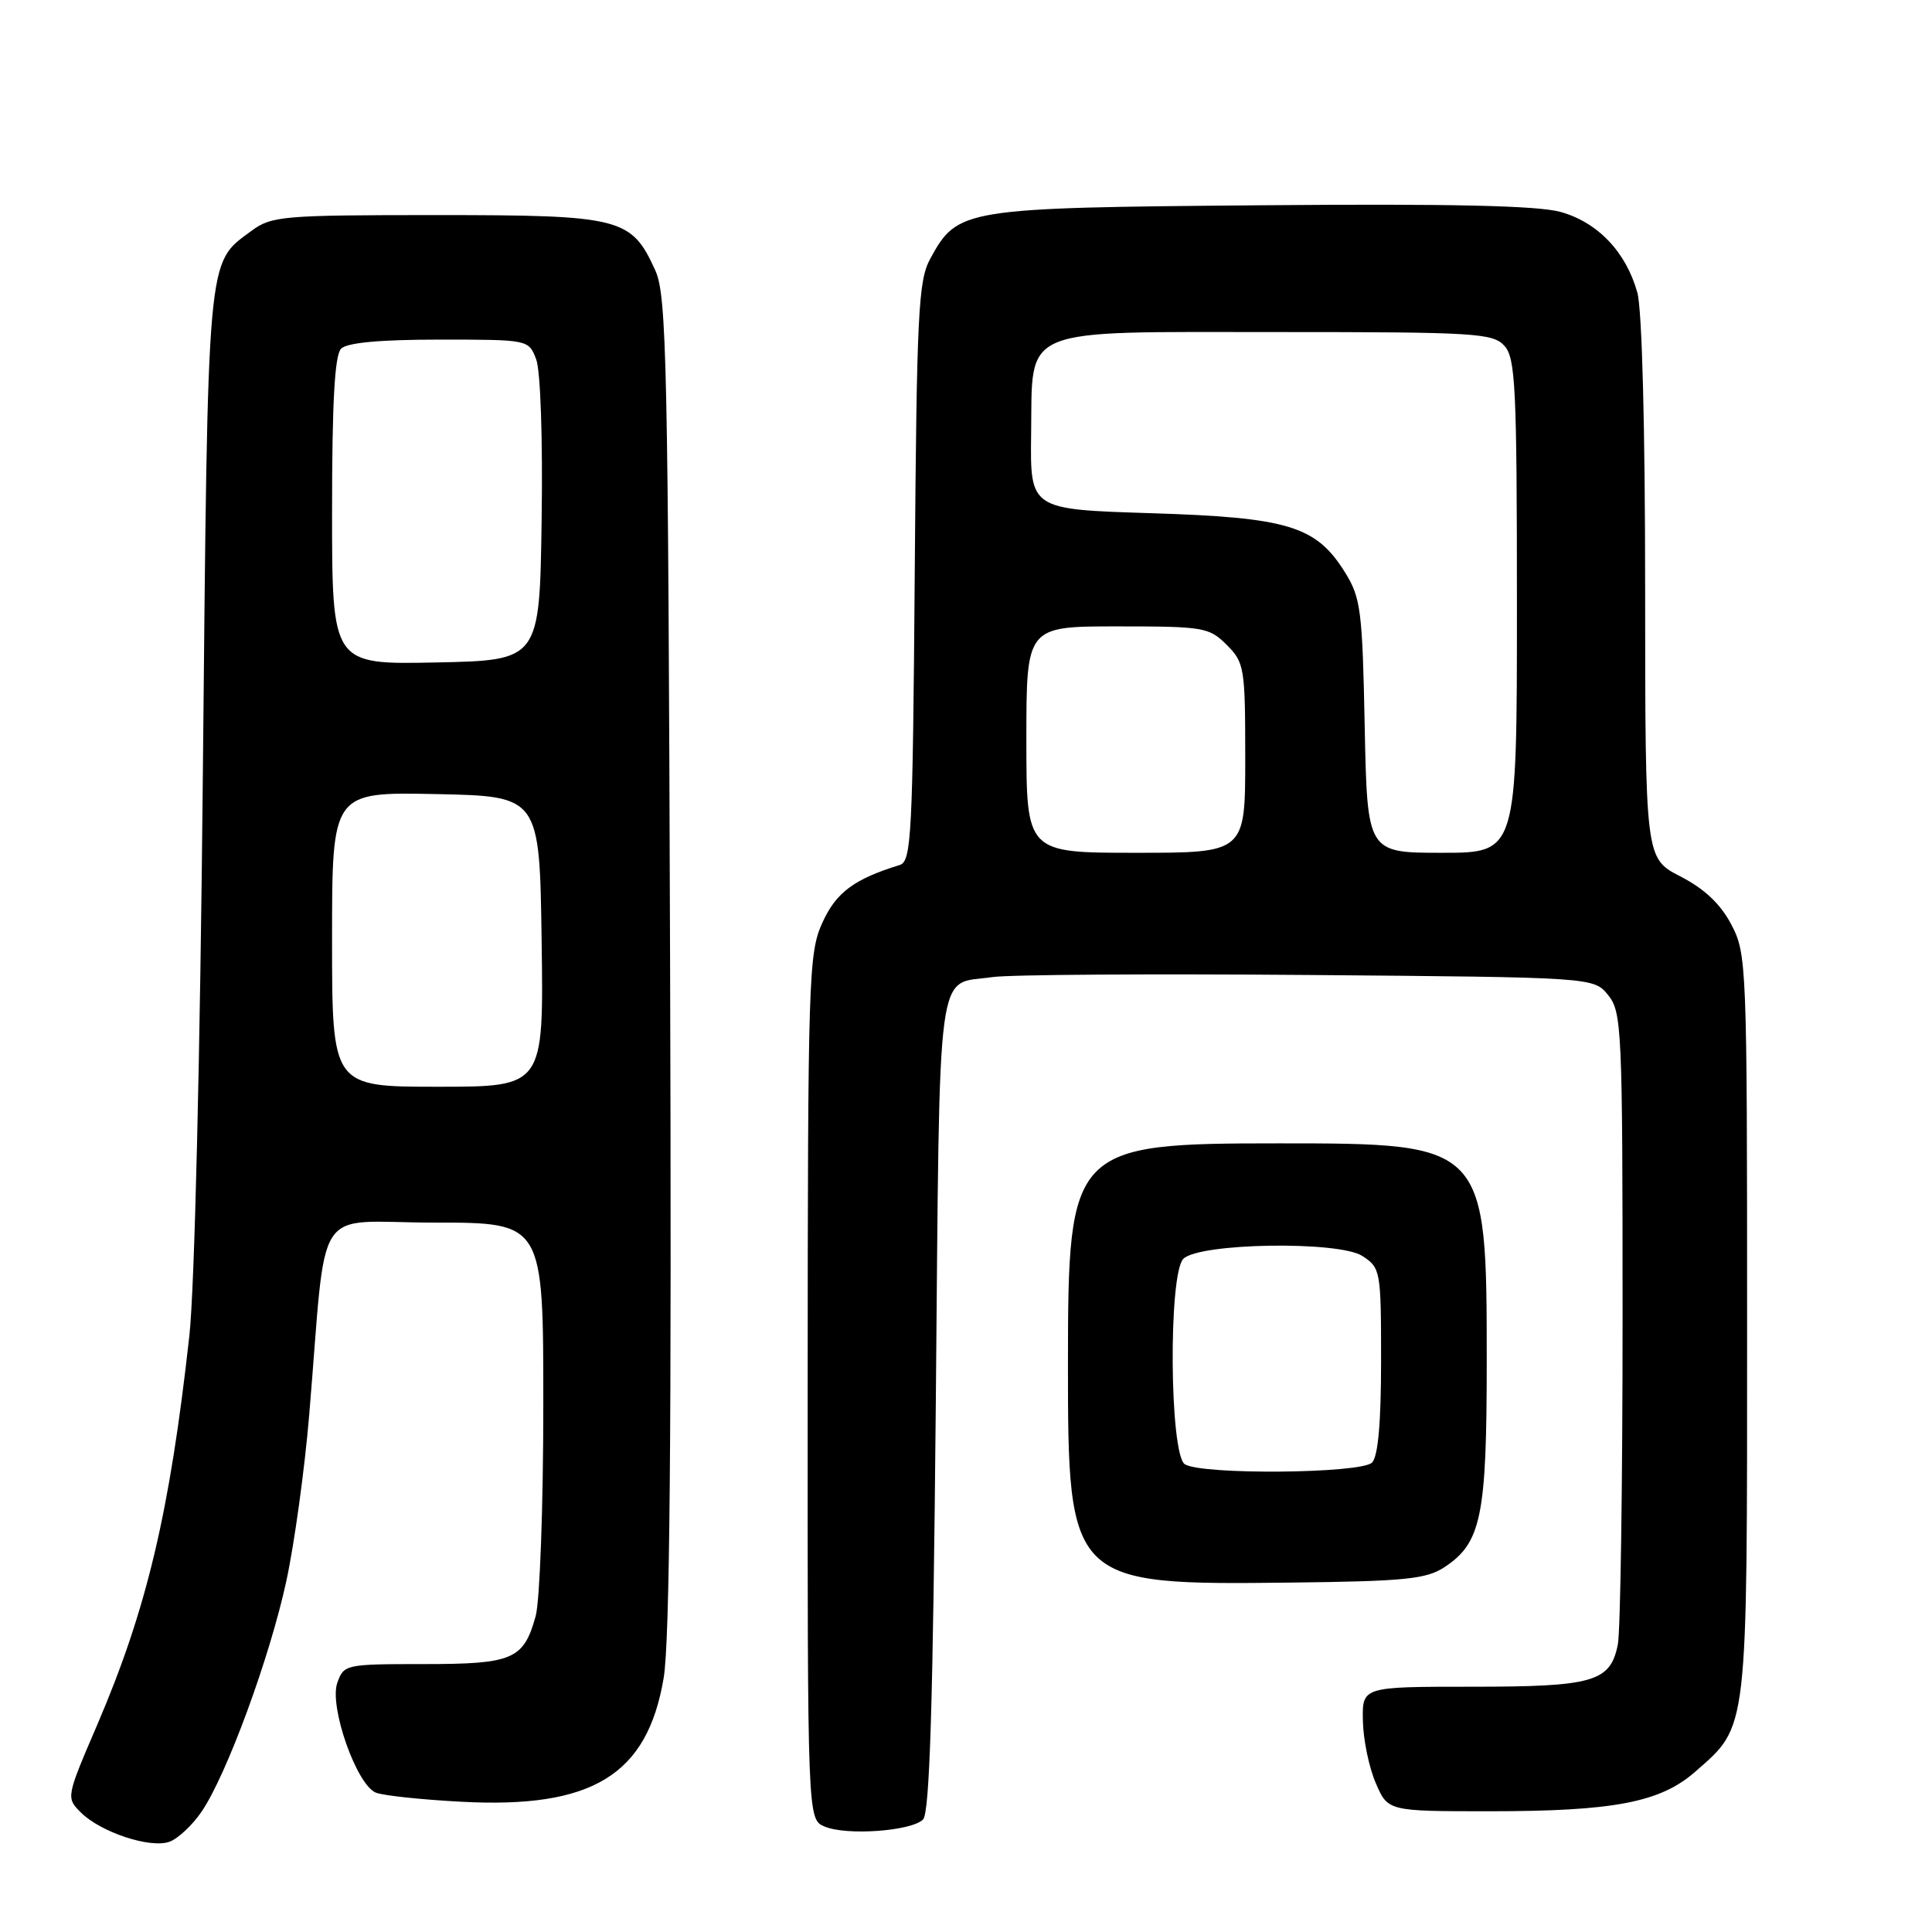 <?xml version="1.0" encoding="UTF-8" standalone="no"?>
<!DOCTYPE svg PUBLIC "-//W3C//DTD SVG 1.1//EN" "http://www.w3.org/Graphics/SVG/1.1/DTD/svg11.dtd" >
<svg xmlns="http://www.w3.org/2000/svg" xmlns:xlink="http://www.w3.org/1999/xlink" version="1.1" viewBox="0 0 256 256">
 <g >
 <path fill="currentColor"
d=" M 26.70 240.07 C 30.03 235.20 35.75 219.62 37.94 209.50 C 39.01 204.55 40.37 194.65 40.97 187.50 C 43.39 158.66 41.21 162.00 57.58 162.00 C 72.00 162.00 72.00 162.00 71.99 186.25 C 71.99 199.59 71.53 212.14 70.98 214.14 C 69.38 219.90 67.98 220.50 56.12 220.50 C 45.76 220.50 45.55 220.55 44.69 223.00 C 43.60 226.11 47.23 236.47 49.79 237.53 C 50.73 237.92 55.82 238.46 61.11 238.74 C 78.50 239.67 85.78 235.21 87.94 222.33 C 88.75 217.47 89.00 190.16 88.79 127.50 C 88.53 47.90 88.34 39.15 86.83 35.83 C 83.66 28.84 82.32 28.50 57.87 28.50 C 37.41 28.50 35.99 28.62 33.32 30.59 C 27.36 35.01 27.56 32.77 26.88 102.50 C 26.52 140.16 25.78 170.82 25.09 177.00 C 22.49 200.43 19.46 213.20 12.89 228.53 C 8.76 238.14 8.75 238.20 10.71 240.16 C 13.35 242.79 19.91 244.96 22.46 244.04 C 23.58 243.63 25.49 241.85 26.70 240.07 Z  M 122.31 241.09 C 123.19 240.21 123.63 225.77 124.00 185.91 C 124.55 126.02 123.95 130.58 131.50 129.47 C 133.70 129.14 152.53 129.02 173.34 129.19 C 211.18 129.50 211.18 129.50 213.09 131.86 C 214.90 134.10 215.00 136.34 215.00 174.49 C 215.00 196.63 214.72 216.17 214.37 217.91 C 213.38 222.86 211.15 223.50 195.00 223.50 C 180.50 223.50 180.50 223.50 180.59 228.00 C 180.63 230.47 181.40 234.19 182.29 236.25 C 183.90 240.00 183.90 240.00 197.40 240.00 C 213.87 240.00 220.00 238.82 224.63 234.76 C 231.67 228.57 231.50 230.05 231.50 175.50 C 231.50 127.72 231.45 126.40 229.41 122.51 C 227.97 119.77 225.86 117.78 222.66 116.13 C 218.00 113.73 218.00 113.73 217.99 78.11 C 217.99 56.70 217.58 41.02 216.96 38.78 C 215.46 33.39 211.72 29.46 206.78 28.08 C 203.73 27.24 192.26 26.98 167.00 27.20 C 127.57 27.53 126.89 27.64 123.27 34.27 C 121.68 37.17 121.47 41.42 121.21 75.80 C 120.94 110.87 120.77 114.14 119.21 114.62 C 113.17 116.48 110.78 118.26 108.97 122.26 C 107.14 126.28 107.04 129.40 107.02 183.78 C 107.00 241.06 107.00 241.06 109.25 242.02 C 112.14 243.26 120.76 242.64 122.31 241.09 Z  M 191.38 207.67 C 196.27 204.46 197.00 200.94 197.00 180.50 C 197.00 151.59 196.92 151.50 169.50 151.50 C 141.99 151.50 141.52 151.99 141.51 180.50 C 141.50 209.82 141.72 210.05 171.05 209.70 C 186.14 209.53 188.98 209.24 191.38 207.67 Z  M 44.00 124.47 C 44.00 104.94 44.00 104.94 57.75 105.22 C 71.50 105.50 71.50 105.50 71.77 124.75 C 72.04 144.00 72.04 144.00 58.02 144.00 C 44.00 144.00 44.00 144.00 44.00 124.47 Z  M 44.00 67.73 C 44.00 53.25 44.35 47.05 45.20 46.20 C 46.00 45.40 50.36 45.00 58.22 45.00 C 70.05 45.00 70.05 45.00 71.05 47.62 C 71.62 49.13 71.93 58.19 71.77 68.87 C 71.50 87.50 71.50 87.50 57.75 87.78 C 44.00 88.06 44.00 88.06 44.00 67.73 Z  M 136.00 98.00 C 136.00 83.00 136.00 83.00 148.05 83.00 C 159.50 83.00 160.21 83.12 162.55 85.45 C 164.89 87.80 165.00 88.47 165.00 100.45 C 165.00 113.00 165.00 113.00 150.50 113.00 C 136.00 113.00 136.00 113.00 136.00 98.00 Z  M 180.83 96.25 C 180.53 80.91 180.31 79.19 178.23 75.86 C 174.40 69.69 170.73 68.57 152.50 68.00 C 136.50 67.50 136.50 67.50 136.63 57.55 C 136.83 43.11 134.67 44.00 169.46 44.00 C 195.54 44.00 197.82 44.14 199.35 45.83 C 200.81 47.45 201.00 51.33 201.00 80.33 C 201.00 113.00 201.00 113.00 191.08 113.00 C 181.17 113.00 181.17 113.00 180.83 96.25 Z  M 157.00 194.02 C 154.97 192.74 154.80 168.81 156.80 166.80 C 158.91 164.69 177.43 164.40 180.53 166.43 C 182.93 168.00 183.00 168.37 183.00 180.32 C 183.00 188.54 182.60 193.00 181.80 193.80 C 180.34 195.26 159.25 195.45 157.00 194.02 Z "/>
</g>
</svg>